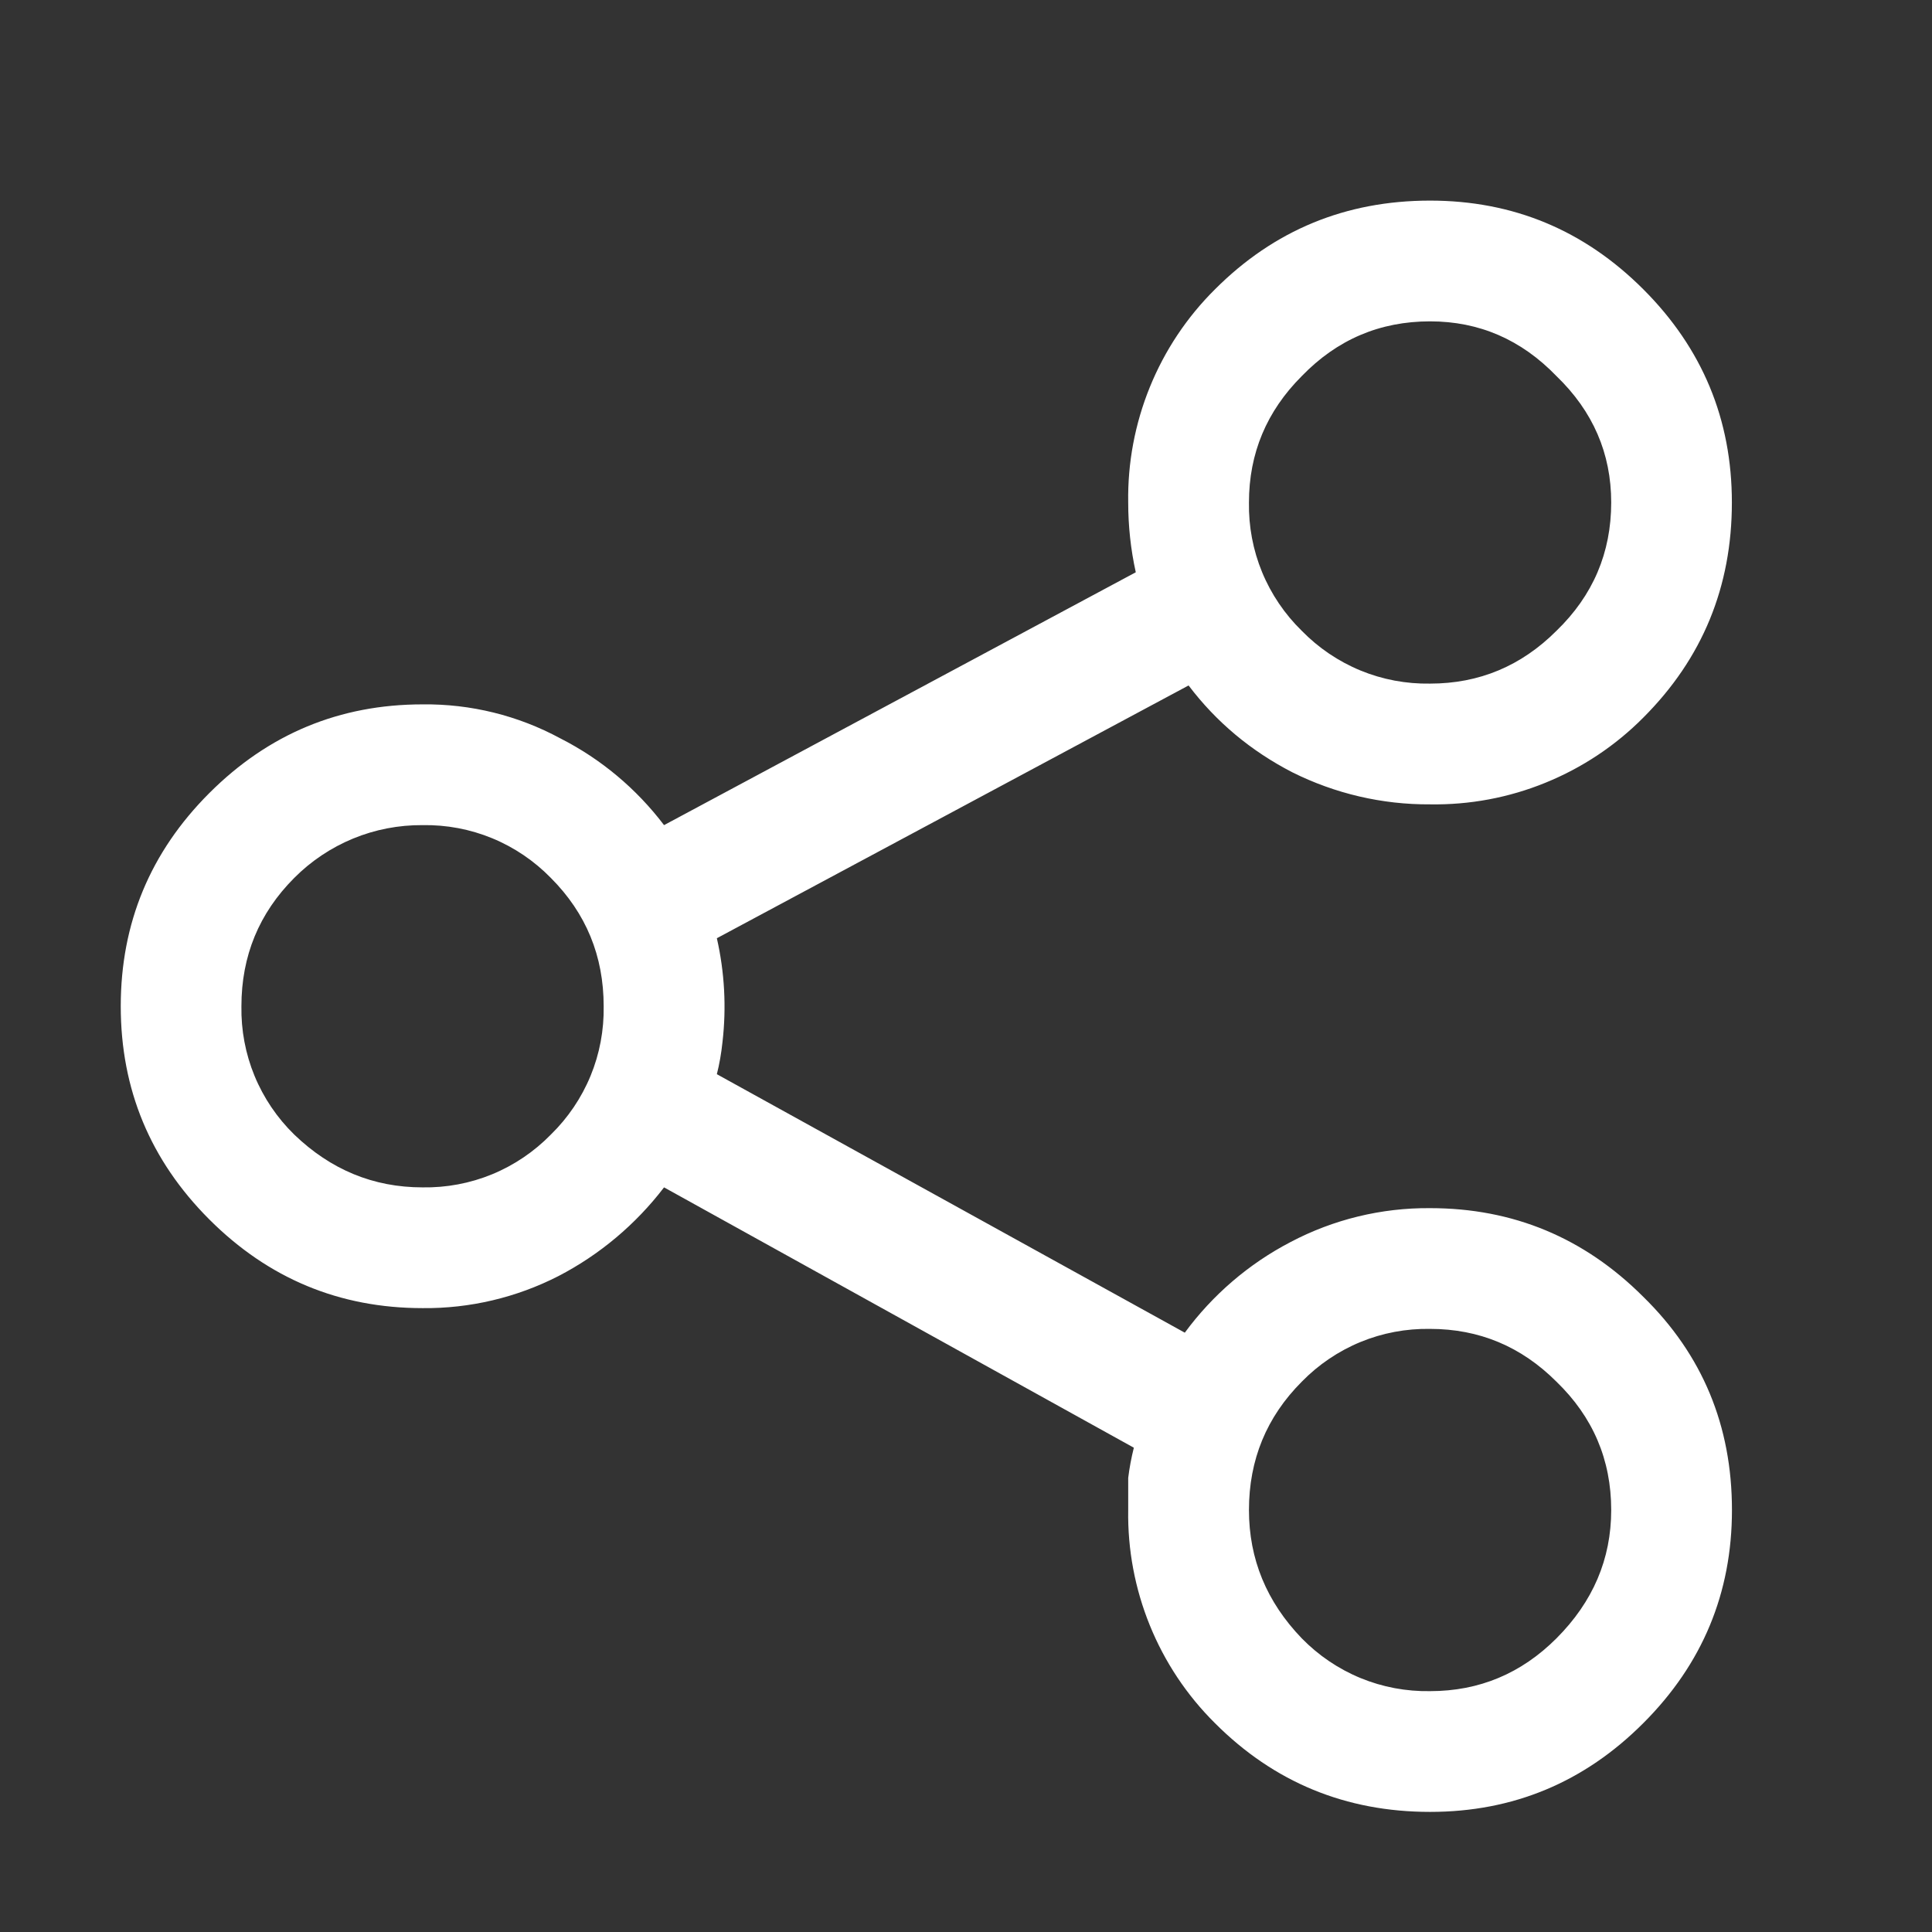 <svg  viewBox="0 0 24 24" fill="white" xmlns="http://www.w3.org/2000/svg">
<rect x="0" y="0" width="24" height="24" fill="#333333" stroke="none"/>
<path d="M17.765 2.492C16.718 2.492 15.827 2.859 15.093 3.594C14.744 3.94 14.469 4.353 14.284 4.808C14.099 5.263 14.007 5.751 14.015 6.242C14.015 6.534 14.046 6.824 14.109 7.109L8.249 10.25C7.906 9.798 7.466 9.429 6.96 9.172C6.435 8.888 5.847 8.743 5.25 8.75C4.218 8.75 3.335 9.117 2.6 9.852C1.866 10.586 1.5 11.469 1.5 12.5C1.5 13.531 1.866 14.414 2.6 15.148C3.335 15.883 4.218 16.25 5.25 16.25C5.836 16.256 6.415 16.119 6.937 15.852C7.45 15.586 7.898 15.209 8.249 14.75L14.085 17.984C14.054 18.109 14.03 18.234 14.015 18.359V18.758C14.007 19.249 14.099 19.737 14.284 20.192C14.469 20.647 14.744 21.06 15.093 21.406C15.827 22.141 16.718 22.508 17.765 22.508C18.796 22.508 19.679 22.141 20.413 21.406C21.148 20.672 21.515 19.789 21.515 18.758C21.515 17.711 21.148 16.828 20.413 16.109C19.679 15.375 18.796 15.008 17.765 15.008C17.161 15.003 16.564 15.148 16.03 15.43C15.512 15.7 15.064 16.085 14.718 16.555L8.905 13.344C8.937 13.219 8.96 13.086 8.975 12.945C9.025 12.514 9.001 12.078 8.905 11.655L14.765 8.515C15.109 8.969 15.538 9.328 16.054 9.594C16.585 9.859 17.171 9.996 17.764 9.992C18.256 10 18.744 9.909 19.199 9.723C19.654 9.538 20.068 9.263 20.414 8.914C21.148 8.18 21.514 7.289 21.514 6.242C21.514 5.211 21.148 4.328 20.414 3.594C19.679 2.859 18.796 2.492 17.764 2.492H17.765ZM15.515 6.242C15.515 5.632 15.734 5.109 16.171 4.672C16.609 4.219 17.14 3.992 17.765 3.992C18.375 3.992 18.898 4.219 19.335 4.672C19.788 5.109 20.015 5.632 20.015 6.242C20.015 6.867 19.788 7.398 19.335 7.836C18.898 8.273 18.375 8.492 17.765 8.492C17.469 8.497 17.174 8.442 16.9 8.329C16.626 8.216 16.378 8.048 16.171 7.836C15.959 7.629 15.791 7.381 15.678 7.107C15.565 6.833 15.51 6.538 15.515 6.242ZM2.999 12.5C2.999 11.875 3.218 11.344 3.655 10.906C3.864 10.696 4.112 10.53 4.386 10.417C4.66 10.304 4.953 10.248 5.249 10.25C5.545 10.245 5.84 10.3 6.114 10.413C6.388 10.526 6.636 10.694 6.843 10.906C7.28 11.344 7.499 11.875 7.499 12.5C7.504 12.796 7.449 13.091 7.336 13.365C7.223 13.639 7.055 13.887 6.843 14.094C6.636 14.306 6.388 14.474 6.114 14.587C5.84 14.7 5.545 14.755 5.249 14.75C4.639 14.75 4.109 14.531 3.655 14.094C3.443 13.887 3.275 13.639 3.162 13.365C3.049 13.091 2.994 12.796 2.999 12.5ZM17.765 16.508C18.375 16.508 18.898 16.727 19.335 17.164C19.788 17.602 20.015 18.133 20.015 18.758C20.015 19.368 19.788 19.898 19.335 20.352C18.898 20.789 18.375 21.008 17.765 21.008C17.469 21.013 17.174 20.958 16.9 20.845C16.626 20.732 16.378 20.564 16.171 20.352C15.734 19.898 15.515 19.367 15.515 18.758C15.515 18.133 15.734 17.602 16.171 17.164C16.378 16.952 16.626 16.784 16.9 16.671C17.174 16.558 17.469 16.503 17.765 16.508Z" />
</svg>

